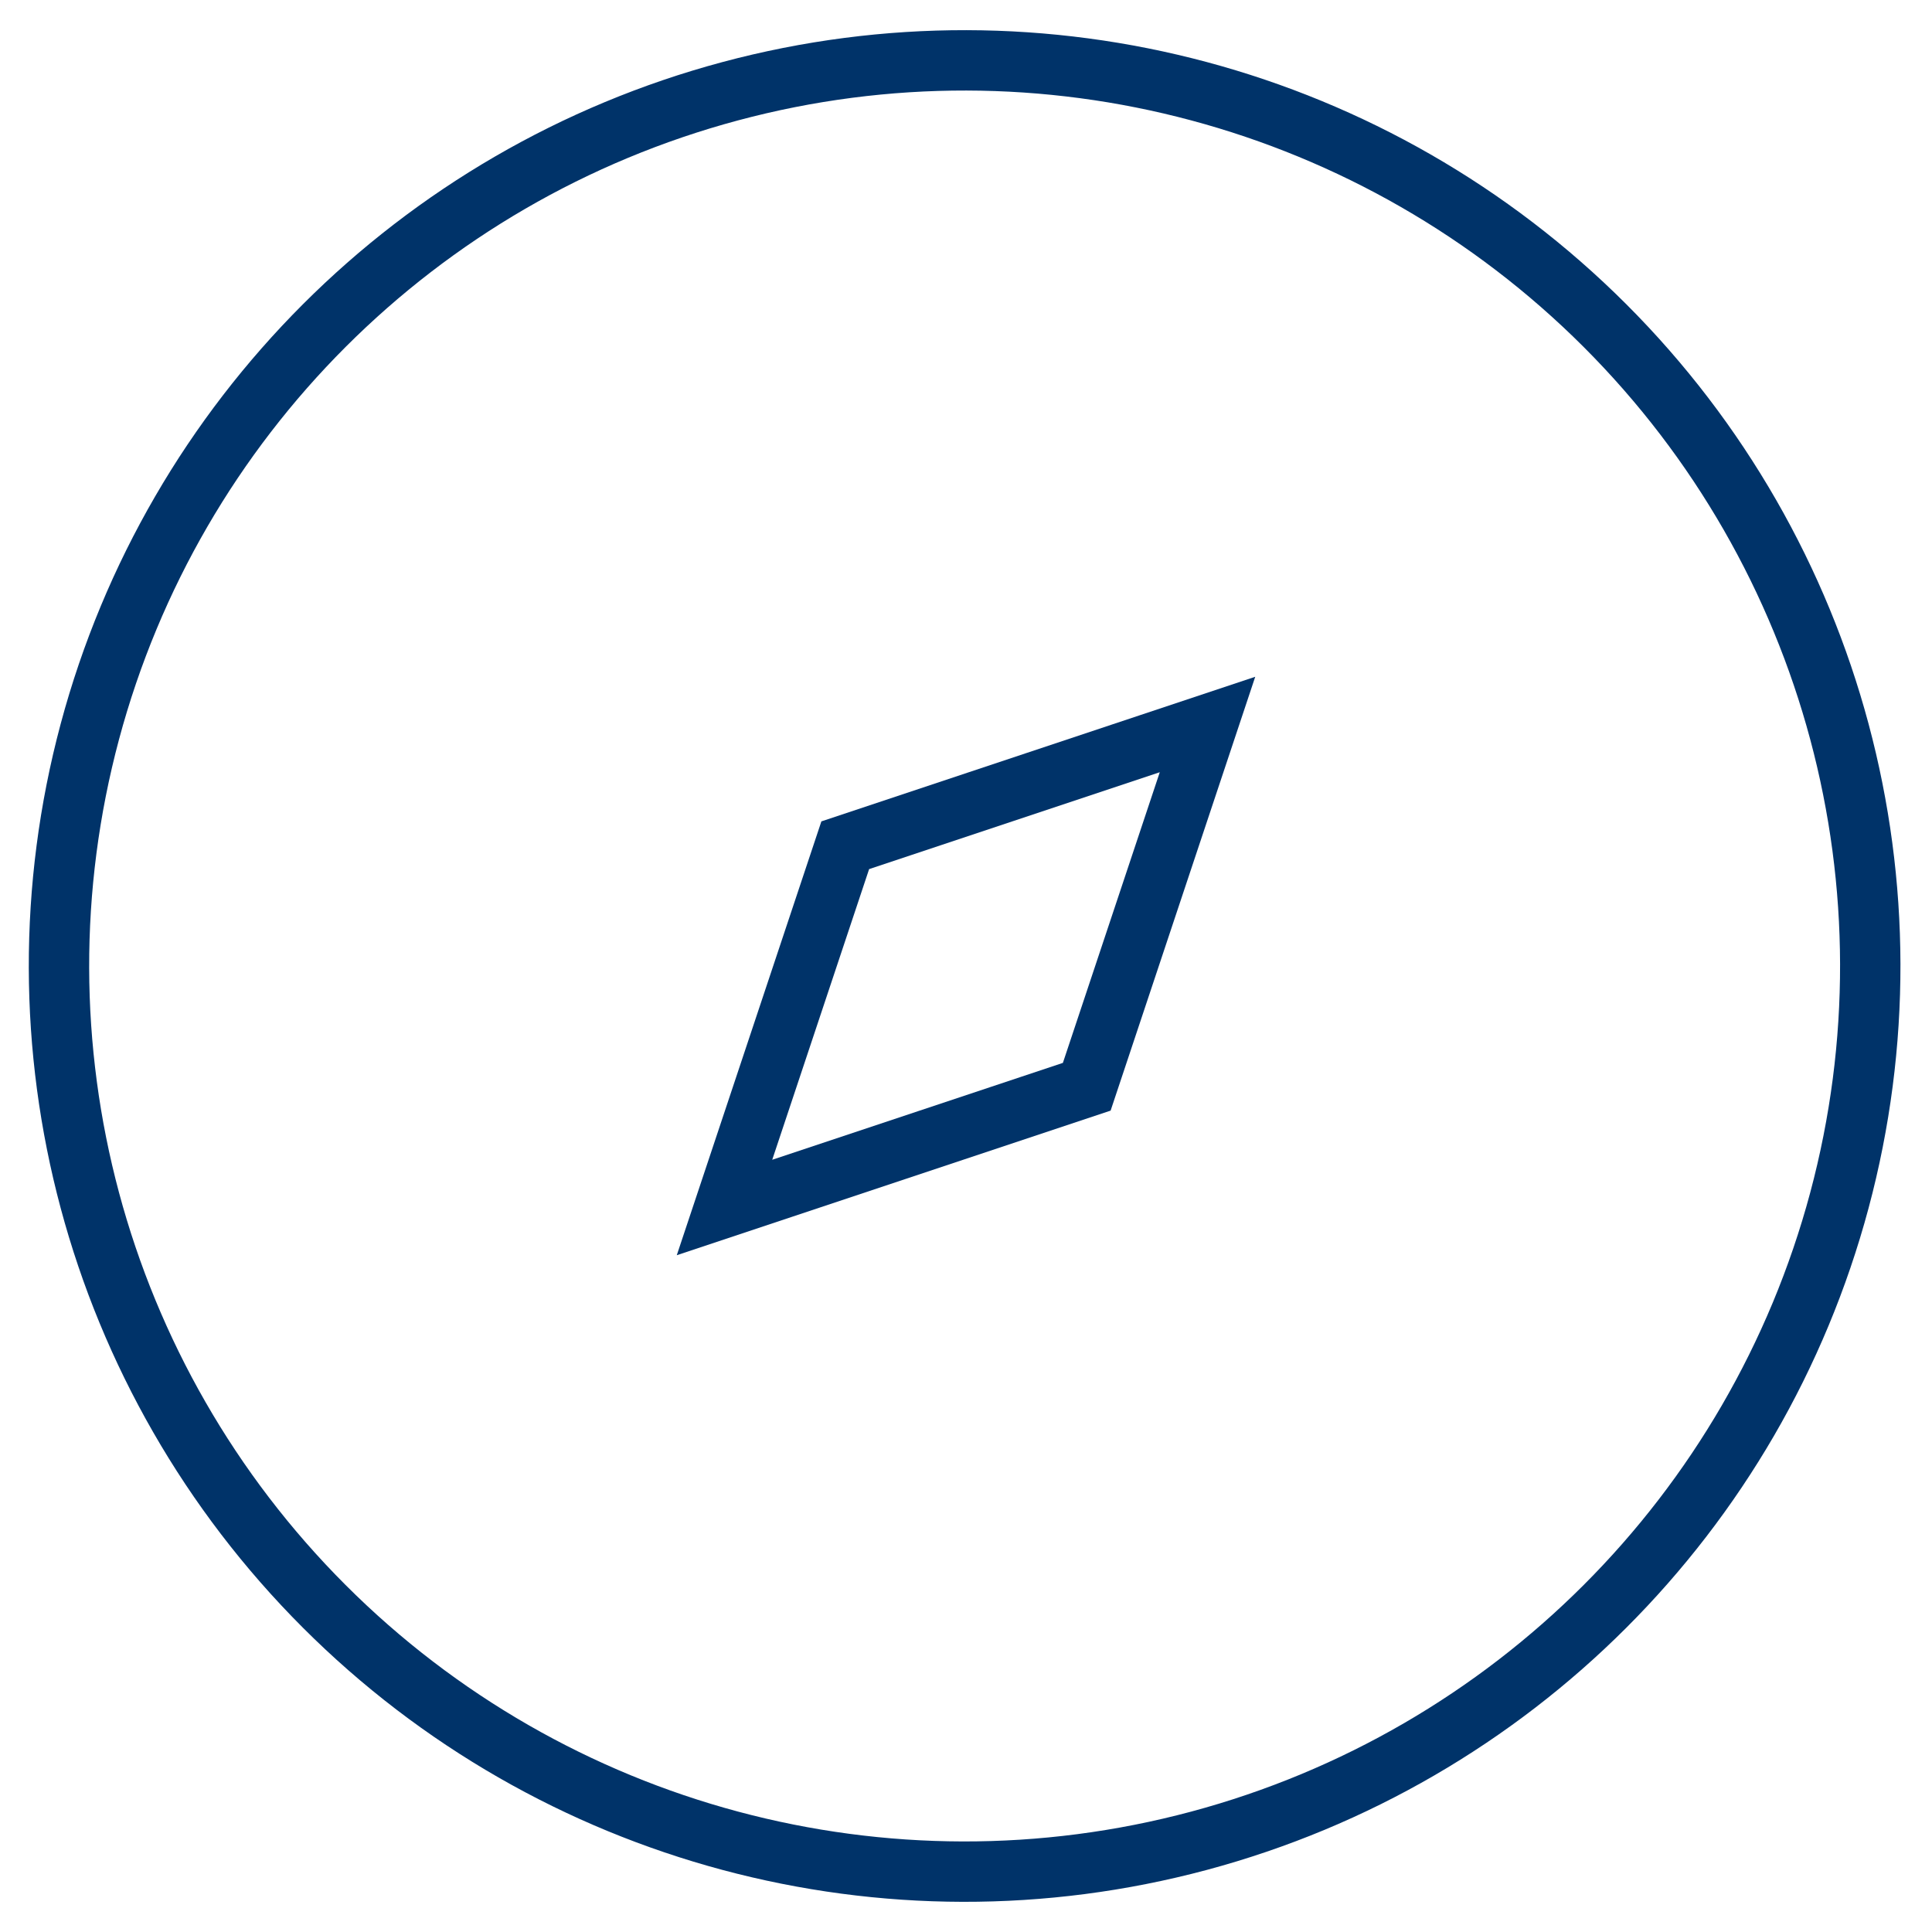 <?xml version="1.0" encoding="UTF-8"?>
<svg xmlns="http://www.w3.org/2000/svg" aria-describedby="desc" aria-labelledby="title" viewBox="0 0 64 64"><circle cx="32" cy="32" r="30" fill="none" stroke="#003369" stroke-miterlimit="10" stroke-width="2" data-name="layer2" transform="rotate(-45 31.977 32.055)" style="stroke: #003369;"/><path fill="none" stroke="#003369" stroke-miterlimit="10" stroke-width="2" d="M24 40l4-12 12-4-4 12-12 4z" data-name="layer1" style="stroke: #003369;"/></svg>
